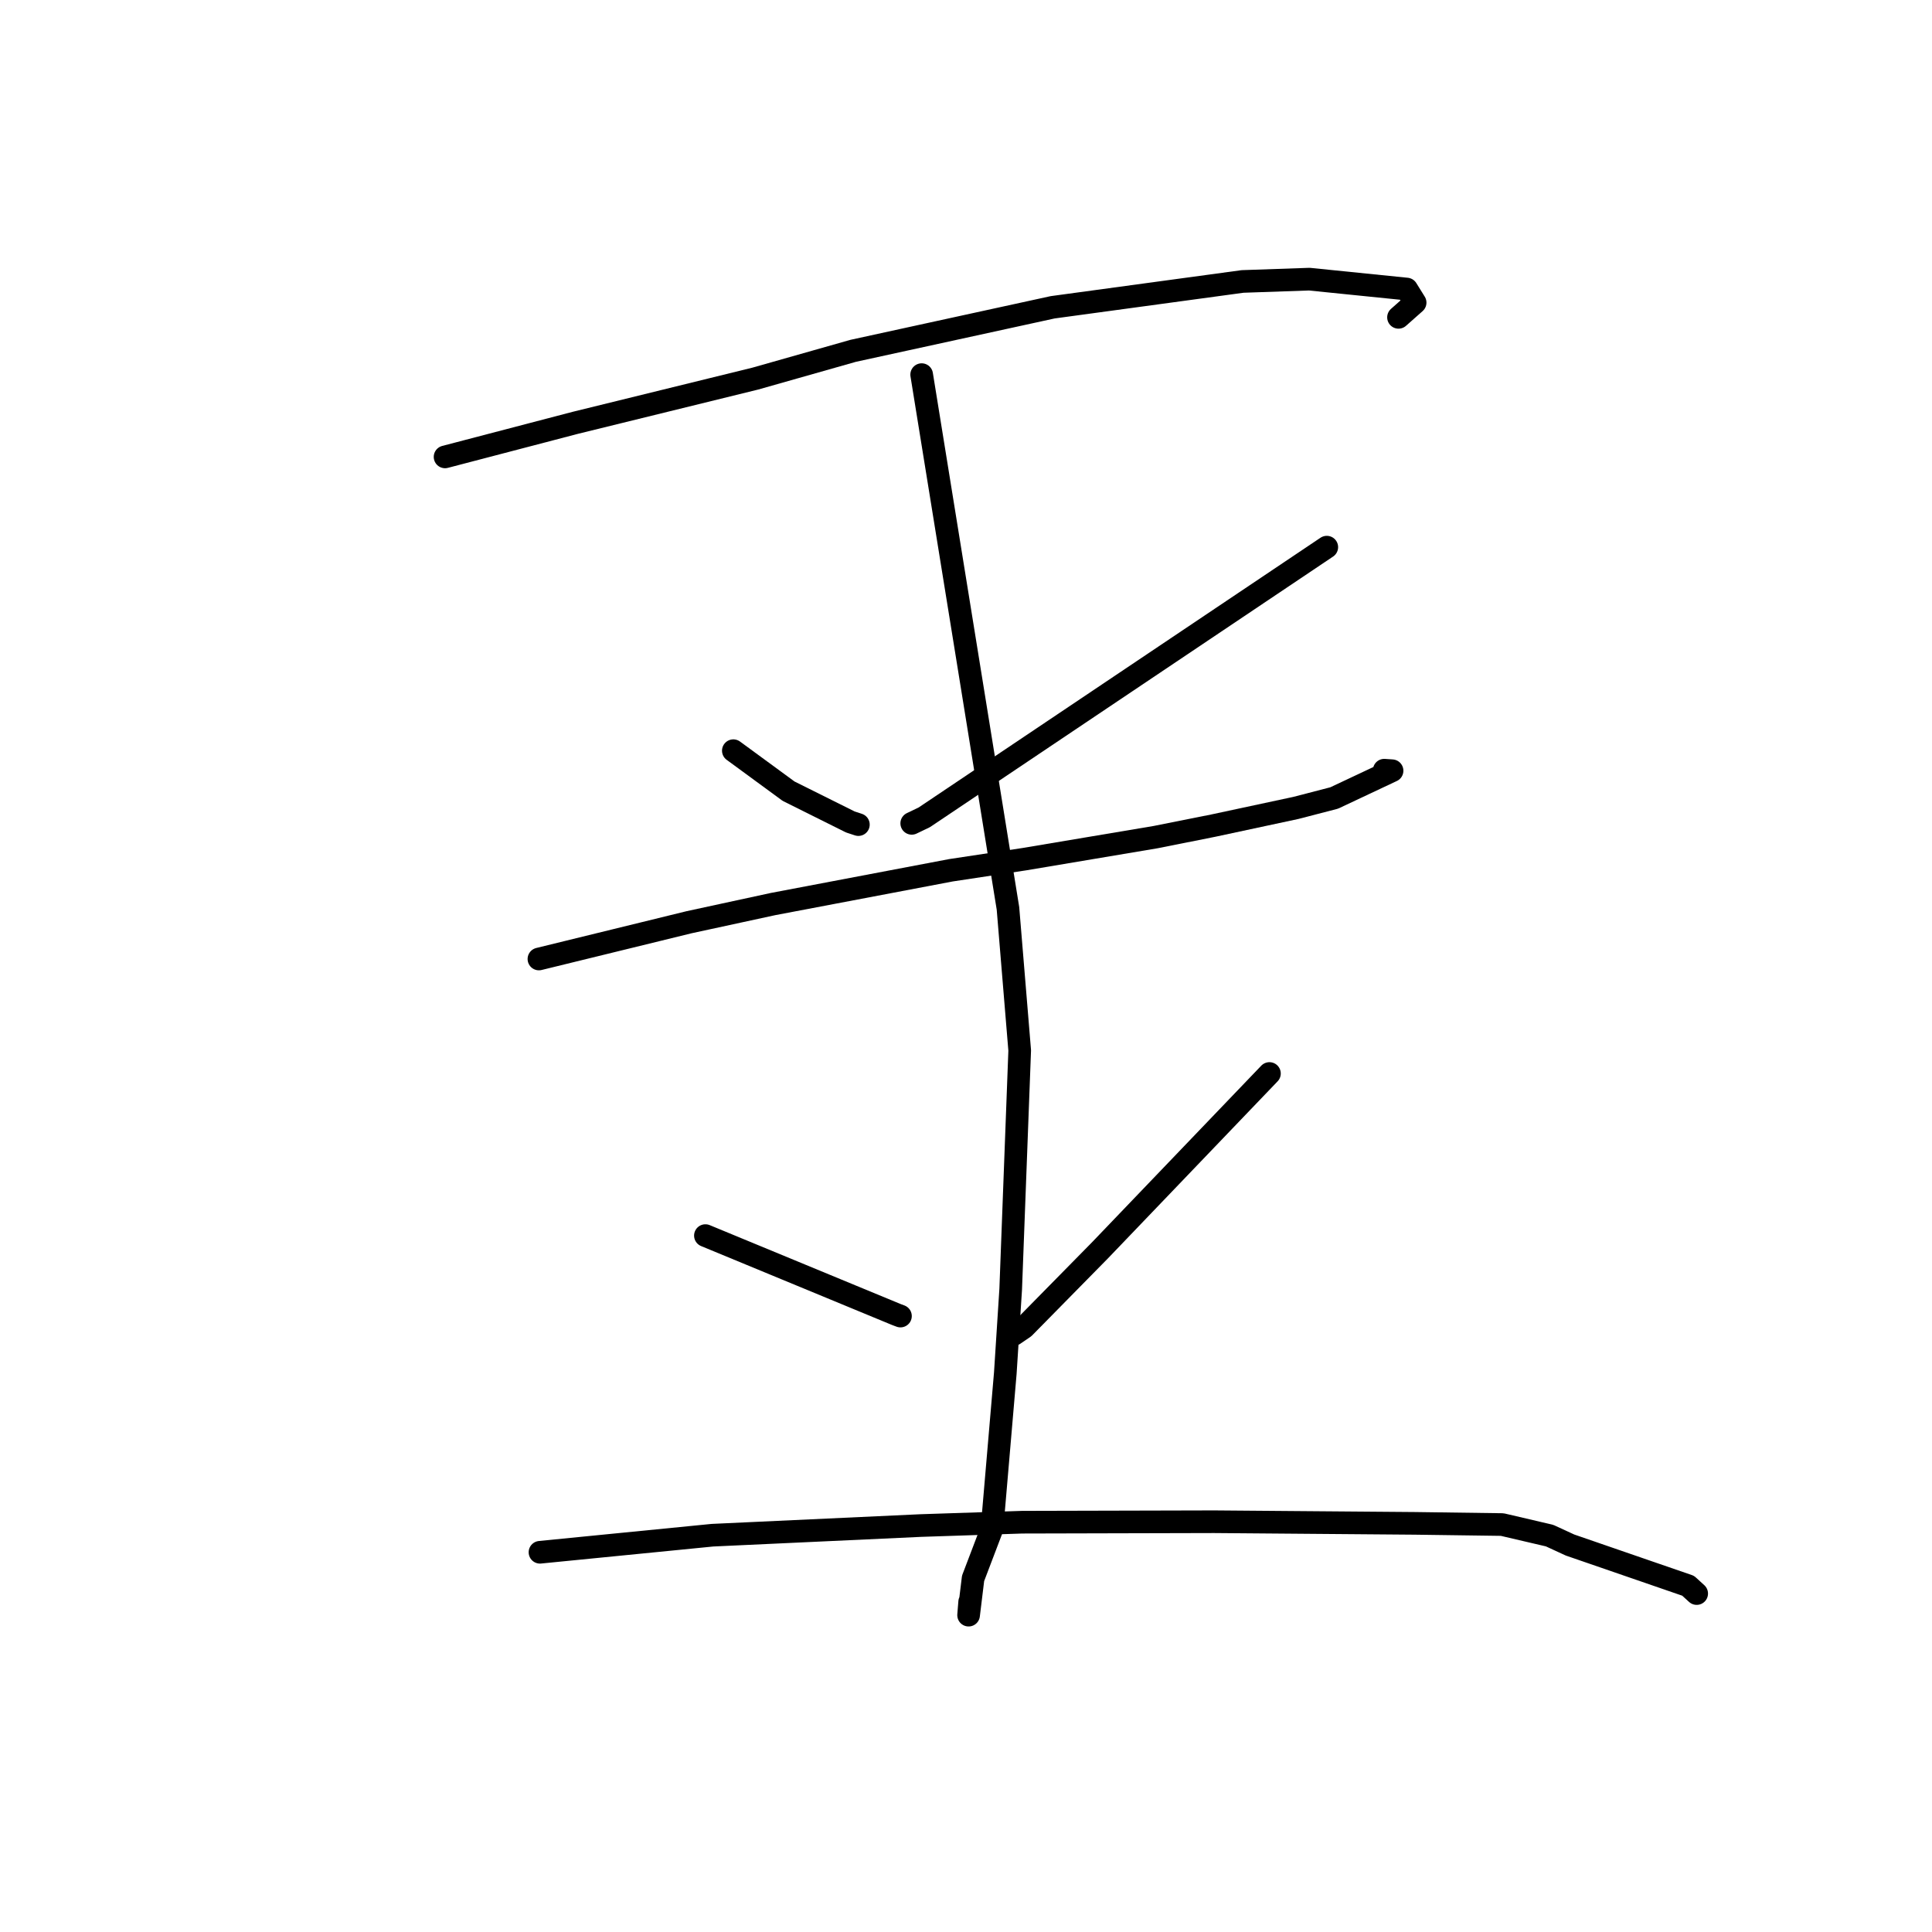 <?xml version="1.0" standalone="no"?>
    <svg width="256" height="256" xmlns="http://www.w3.org/2000/svg" version="1.1">
    <polyline stroke="black" stroke-width="3" stroke-linecap="round" fill="transparent" stroke-linejoin="round" points="58.973 60.541 67.605 58.283 76.238 56.025 100.076 50.168 113.052 46.486 139.485 40.718 164.648 37.294 173.496 36.989 186.393 38.298 187.512 40.099 185.443 41.931 185.309 42.05 " />
        <polyline stroke="black" stroke-width="3" stroke-linecap="round" fill="transparent" stroke-linejoin="round" points="97.171 99.47 100.831 102.153 104.491 104.836 112.672 108.913 113.741 109.264 " />
        <polyline stroke="black" stroke-width="3" stroke-linecap="round" fill="transparent" stroke-linejoin="round" points="175.807 72.5 149.139 90.4 122.471 108.301 120.809 109.098 " />
        <polyline stroke="black" stroke-width="3" stroke-linecap="round" fill="transparent" stroke-linejoin="round" points="71.41 127.072 81.364 124.635 91.318 122.198 102.435 119.791 126.003 115.316 135.734 113.845 153.136 110.921 160.781 109.396 171.698 107.057 176.784 105.738 184.456 102.126 183.419 102.054 " />
        <polyline stroke="black" stroke-width="3" stroke-linecap="round" fill="transparent" stroke-linejoin="round" points="122.126 49.64 127.844 85.003 133.561 120.367 135.115 139.191 133.922 170.84 133.208 181.953 131.445 202.558 128.938 209.142 128.344 214.016 128.486 212.262 " />
        <polyline stroke="black" stroke-width="3" stroke-linecap="round" fill="transparent" stroke-linejoin="round" points="93.47 163.723 106.122 168.952 118.774 174.182 119.316 174.385 " />
        <polyline stroke="black" stroke-width="3" stroke-linecap="round" fill="transparent" stroke-linejoin="round" points="168.208 142.244 156.98 153.96 145.752 165.675 135.685 175.907 134.348 176.817 " />
        <polyline stroke="black" stroke-width="3" stroke-linecap="round" fill="transparent" stroke-linejoin="round" points="71.55 205.683 82.974 204.553 94.398 203.423 122.005 202.143 135.443 201.7 160.882 201.637 187.466 201.853 199.047 202.011 205.327 203.477 208.034 204.724 223.686 210.121 224.819 211.155 " />
        </svg>
